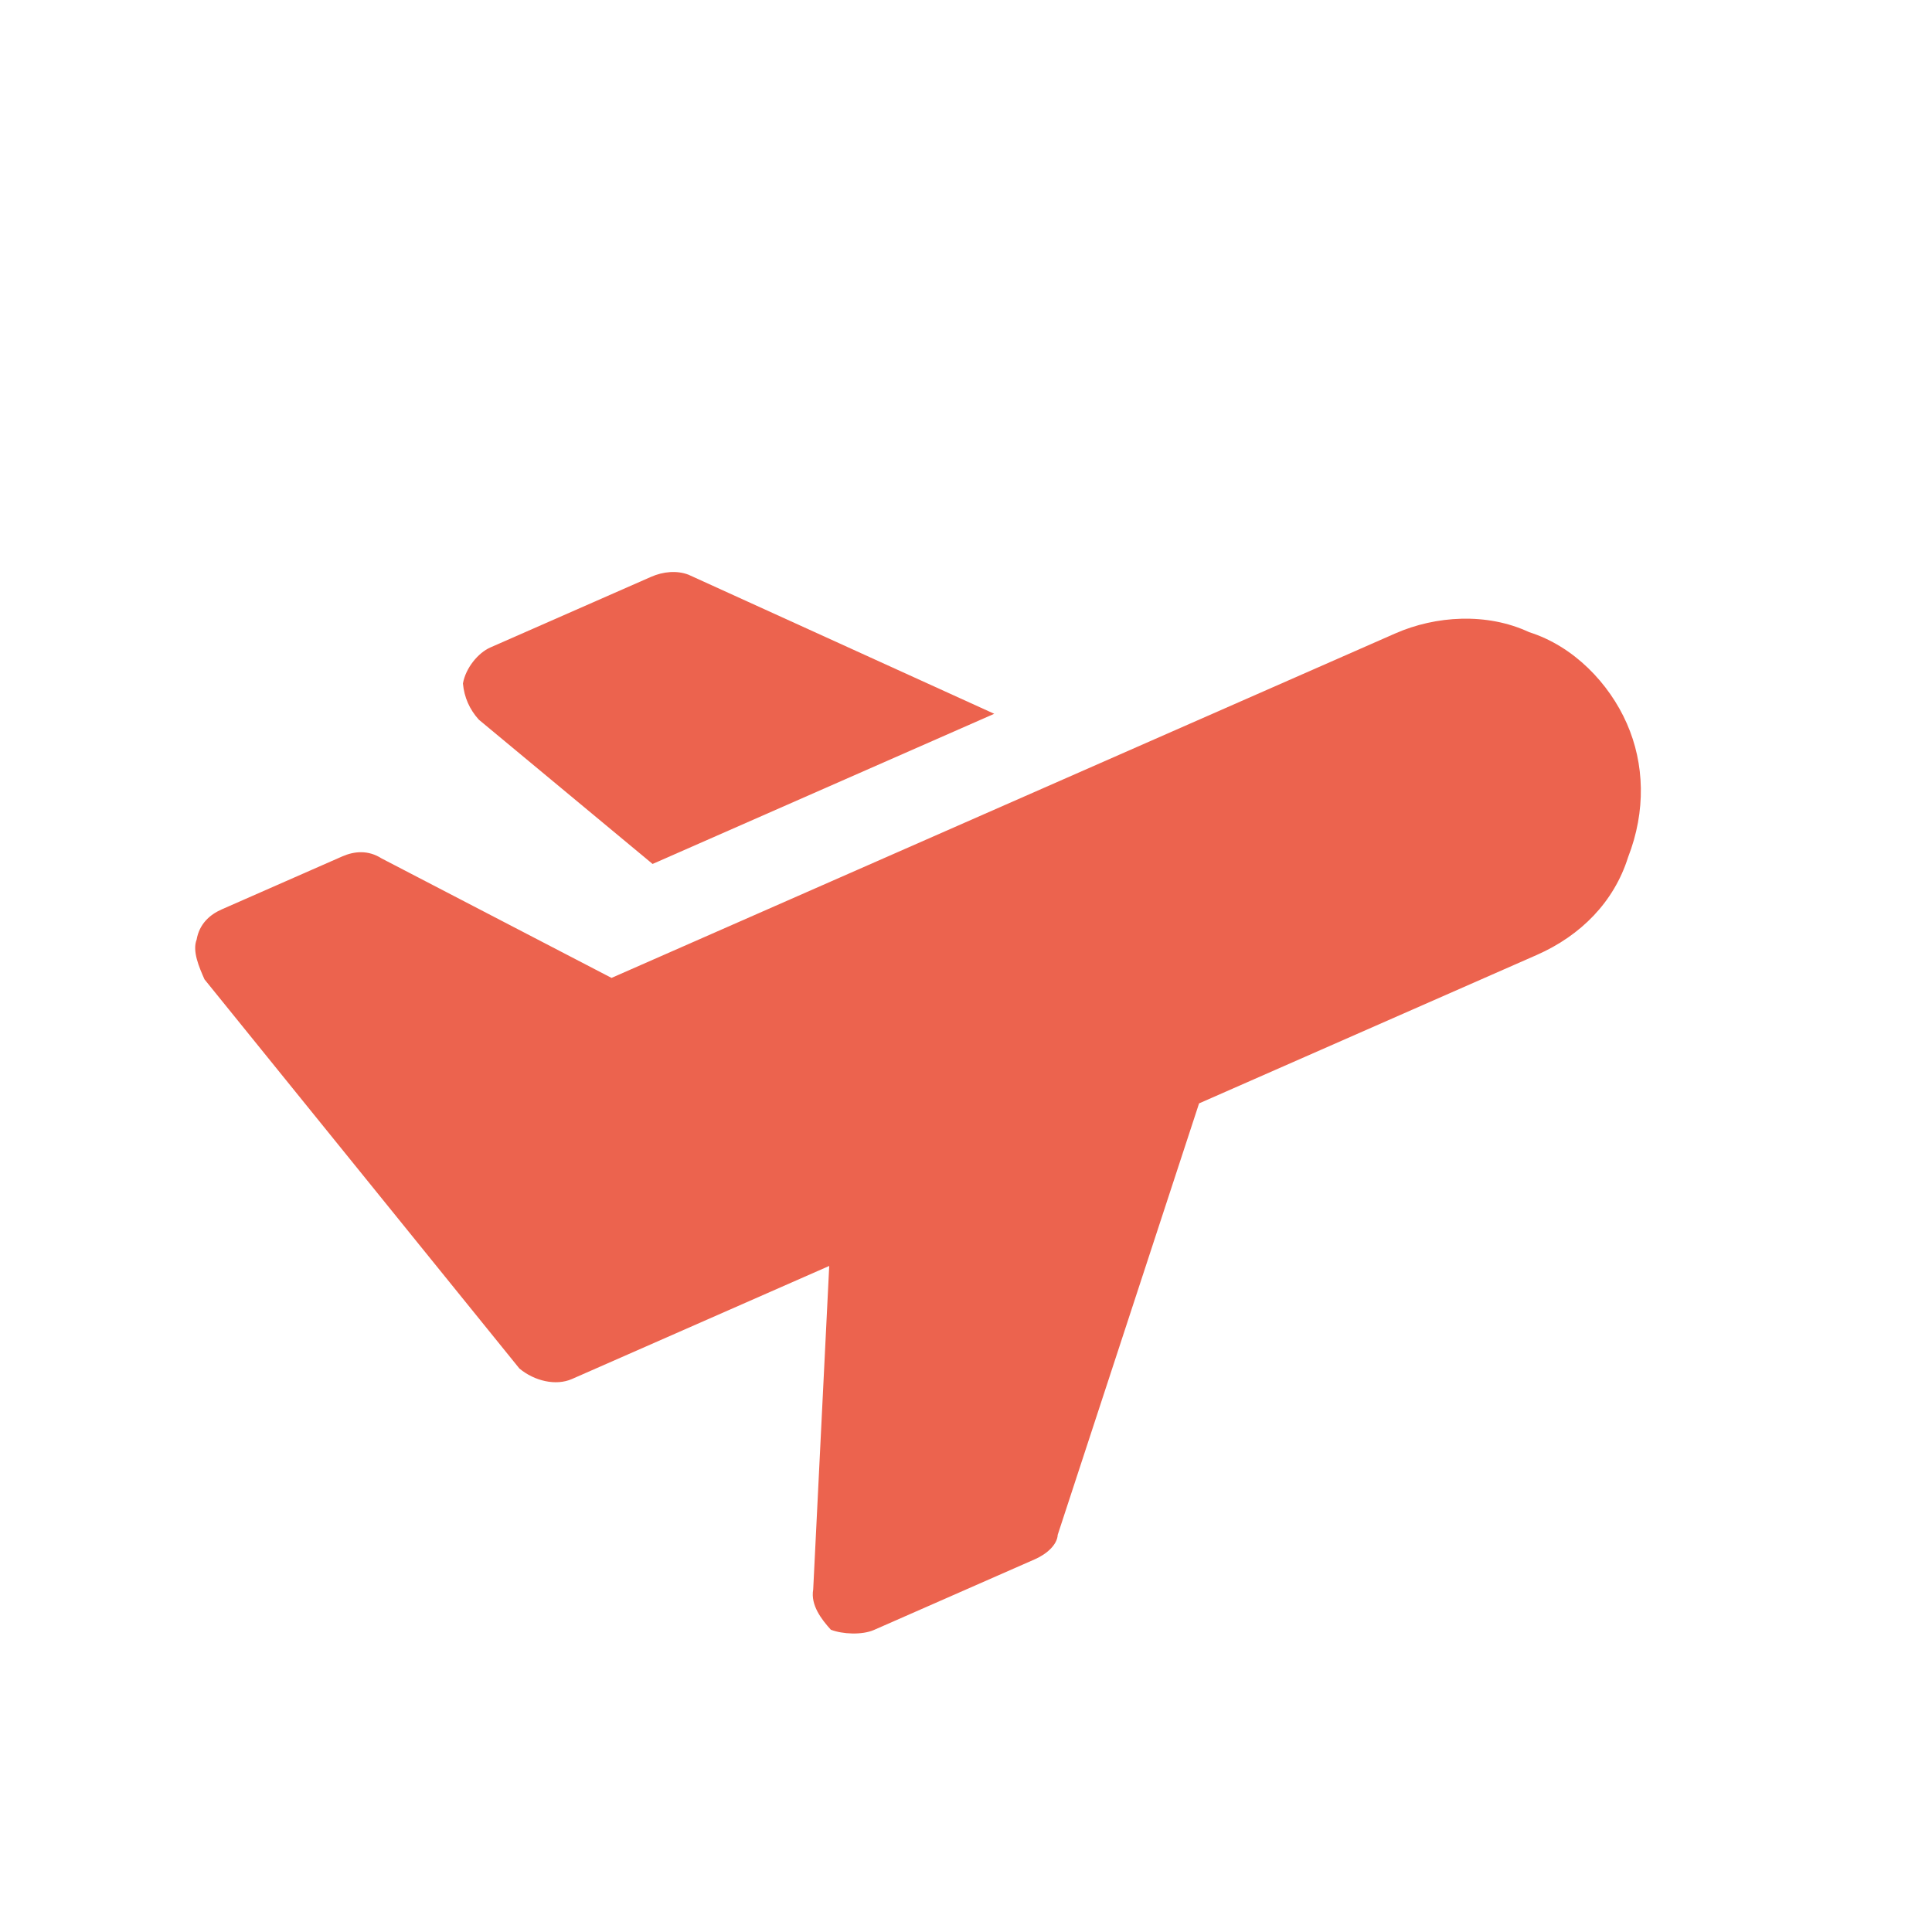 <svg width="44" height="44" viewBox="0 0 44 44" fill="none" xmlns="http://www.w3.org/2000/svg">
<g clip-path="url(#clip0_1_3345)">
<path d="M34.825 14.397C33.862 13.946 32.694 14.023 31.779 14.425L13.927 22.271L8.689 19.549C8.385 19.355 8.07 19.384 7.795 19.504L5.049 20.711C4.774 20.832 4.54 21.044 4.478 21.399C4.375 21.663 4.536 22.029 4.657 22.304L11.829 31.167C12.173 31.453 12.66 31.567 13.026 31.406L18.885 28.831L18.52 36.2C18.457 36.556 18.71 36.882 18.922 37.116C19.186 37.218 19.632 37.241 19.907 37.12L23.569 35.511C23.844 35.39 24.078 35.178 24.089 34.954L27.308 25.129L34.998 21.749C36.005 21.306 36.759 20.538 37.078 19.524C37.489 18.469 37.453 17.393 37.05 16.477C36.648 15.562 35.839 14.716 34.825 14.397Z" fill="#EC634E"/>
<path d="M14.862 19.676L22.643 16.256L15.681 13.089C15.417 12.987 15.102 13.016 14.828 13.137L11.166 14.746C10.891 14.867 10.605 15.211 10.543 15.566C10.572 15.881 10.693 16.155 10.905 16.39L14.862 19.676Z" fill="#EC634E"/>
</g>
<defs>
<clipPath id="clip0_1_3345">
<rect width="32" height="32" fill="white" transform="translate(0.915 13.79) rotate(-23.726)"/>
</clipPath>
</defs>
</svg>
